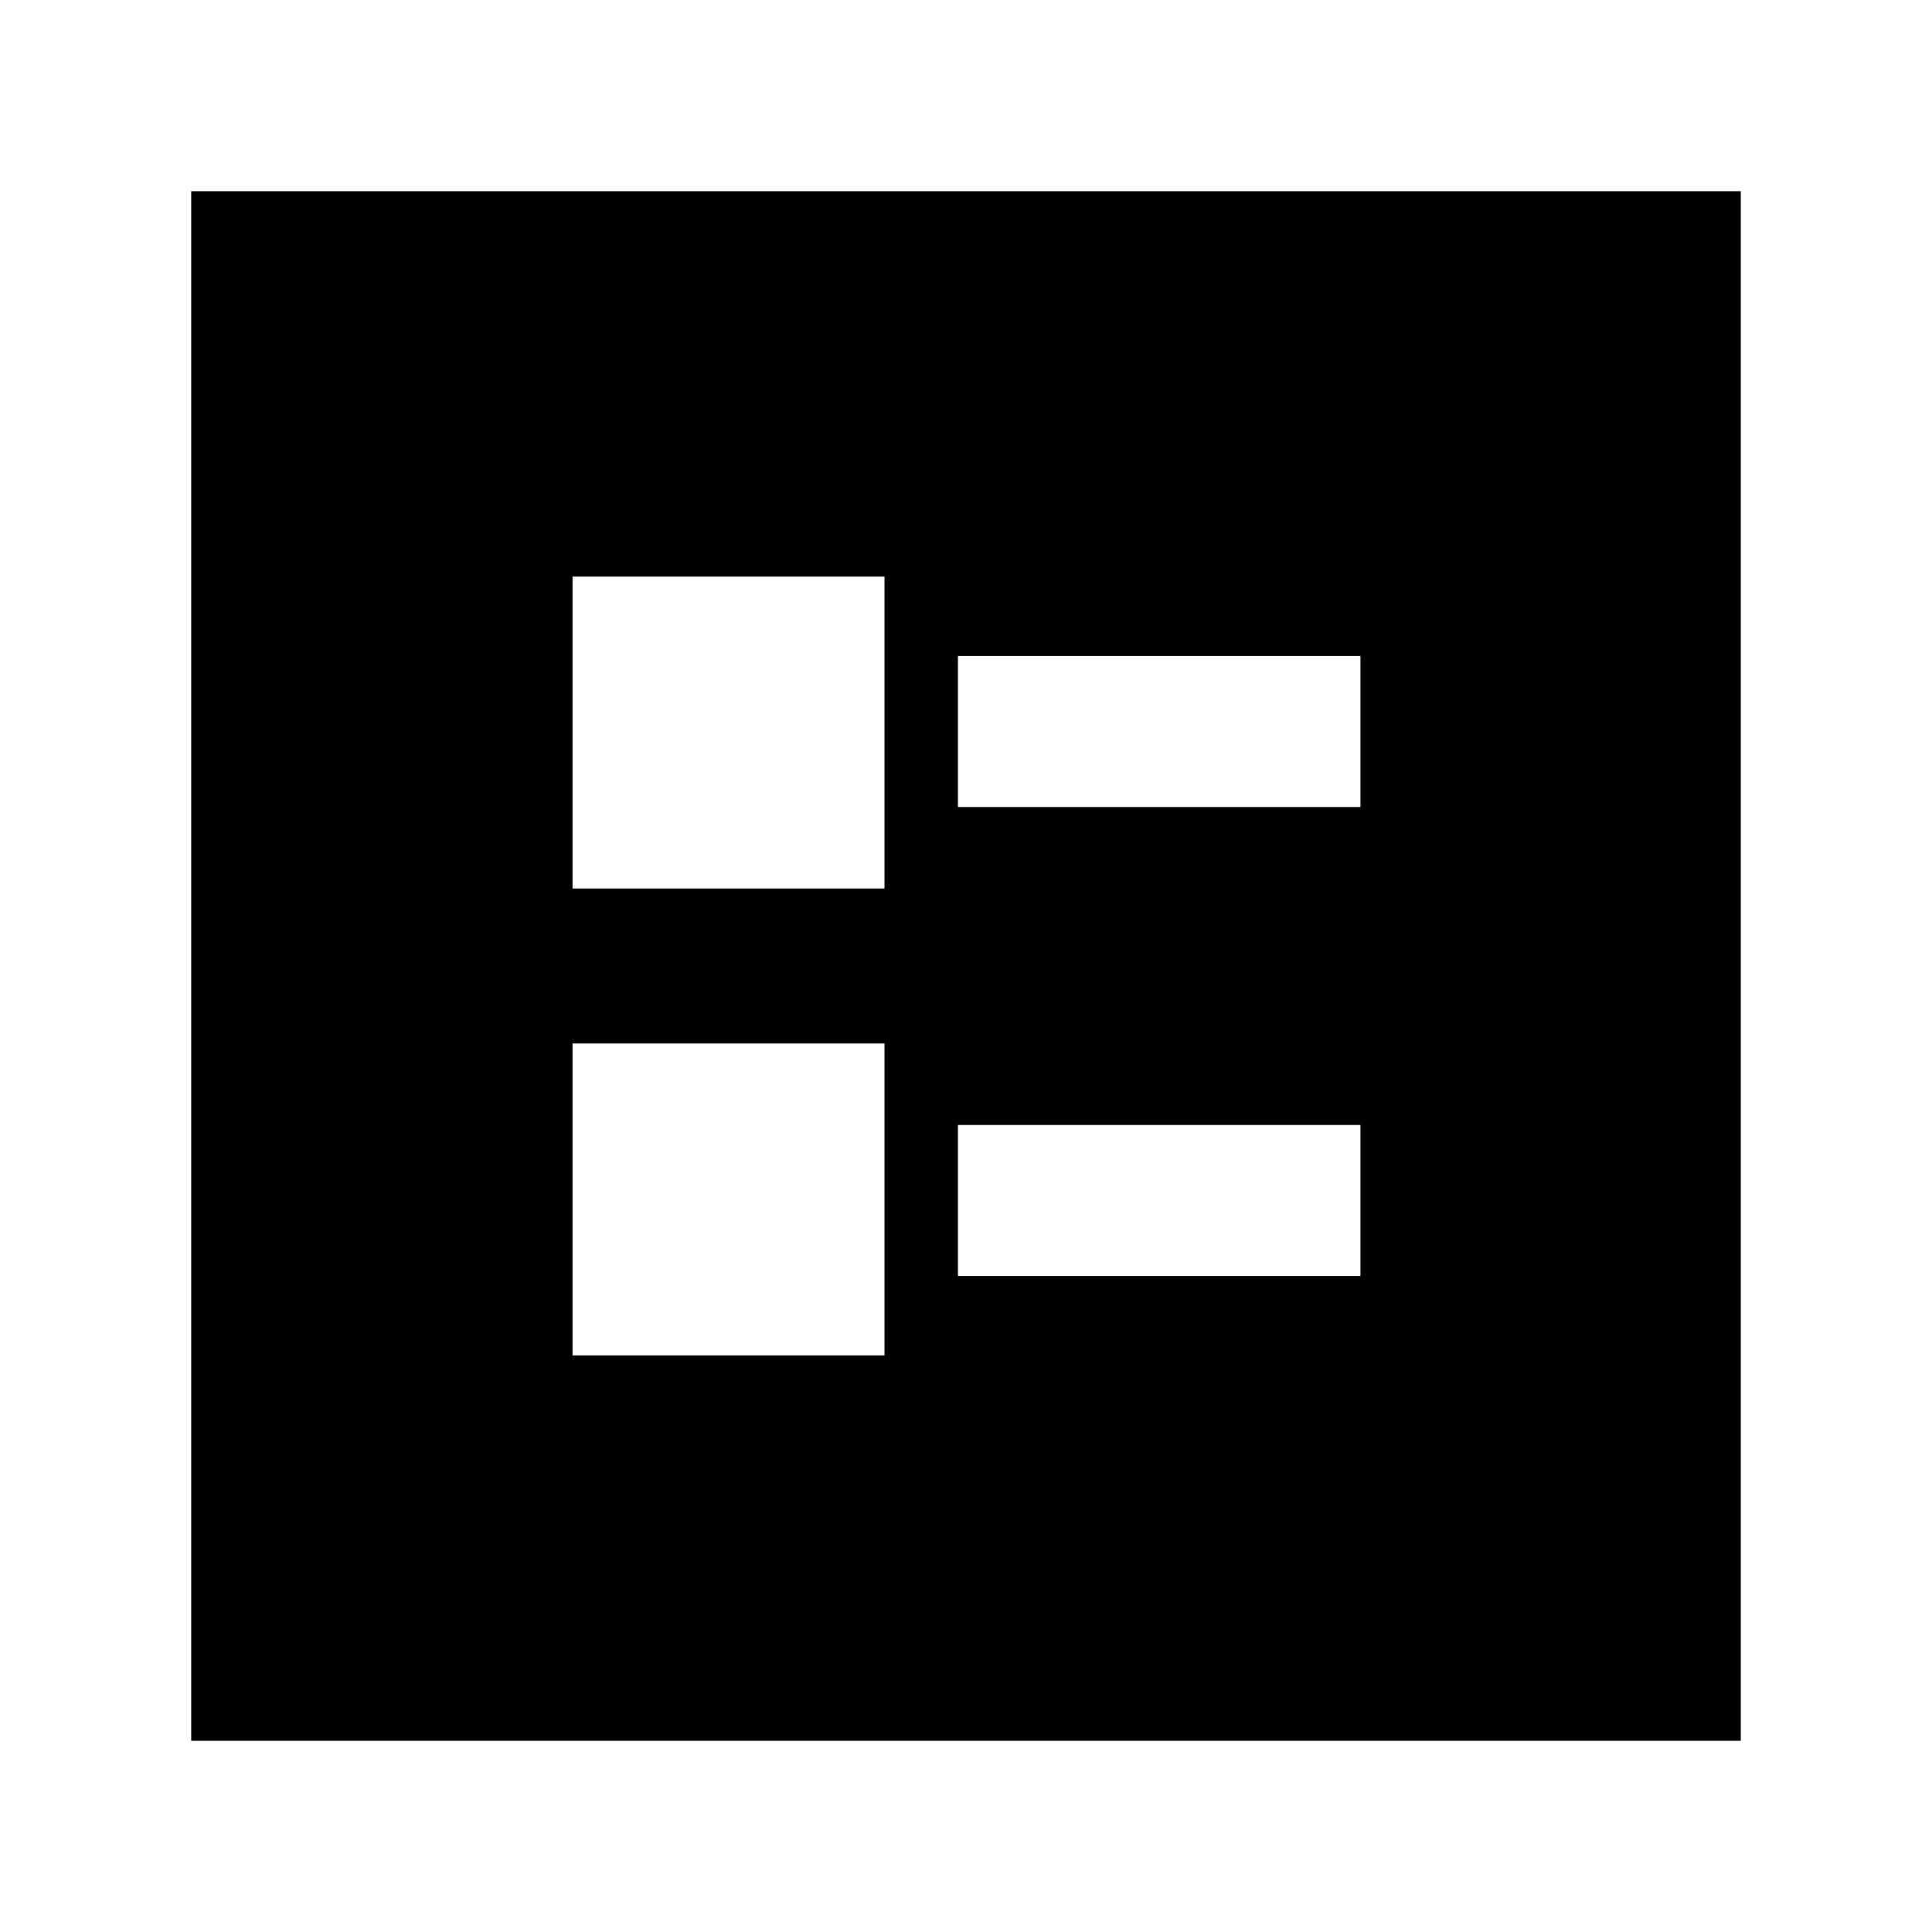 <svg xmlns="http://www.w3.org/2000/svg" height="24" viewBox="0 -960 960 960" width="24"><path d="M476-559h200v-75H476v75Zm0 233h200v-75H476v75ZM284.5-518.5h155v-155h-155v155Zm0 232h155v-155h-155v155ZM95-95v-770h770v770H95Z"/></svg>